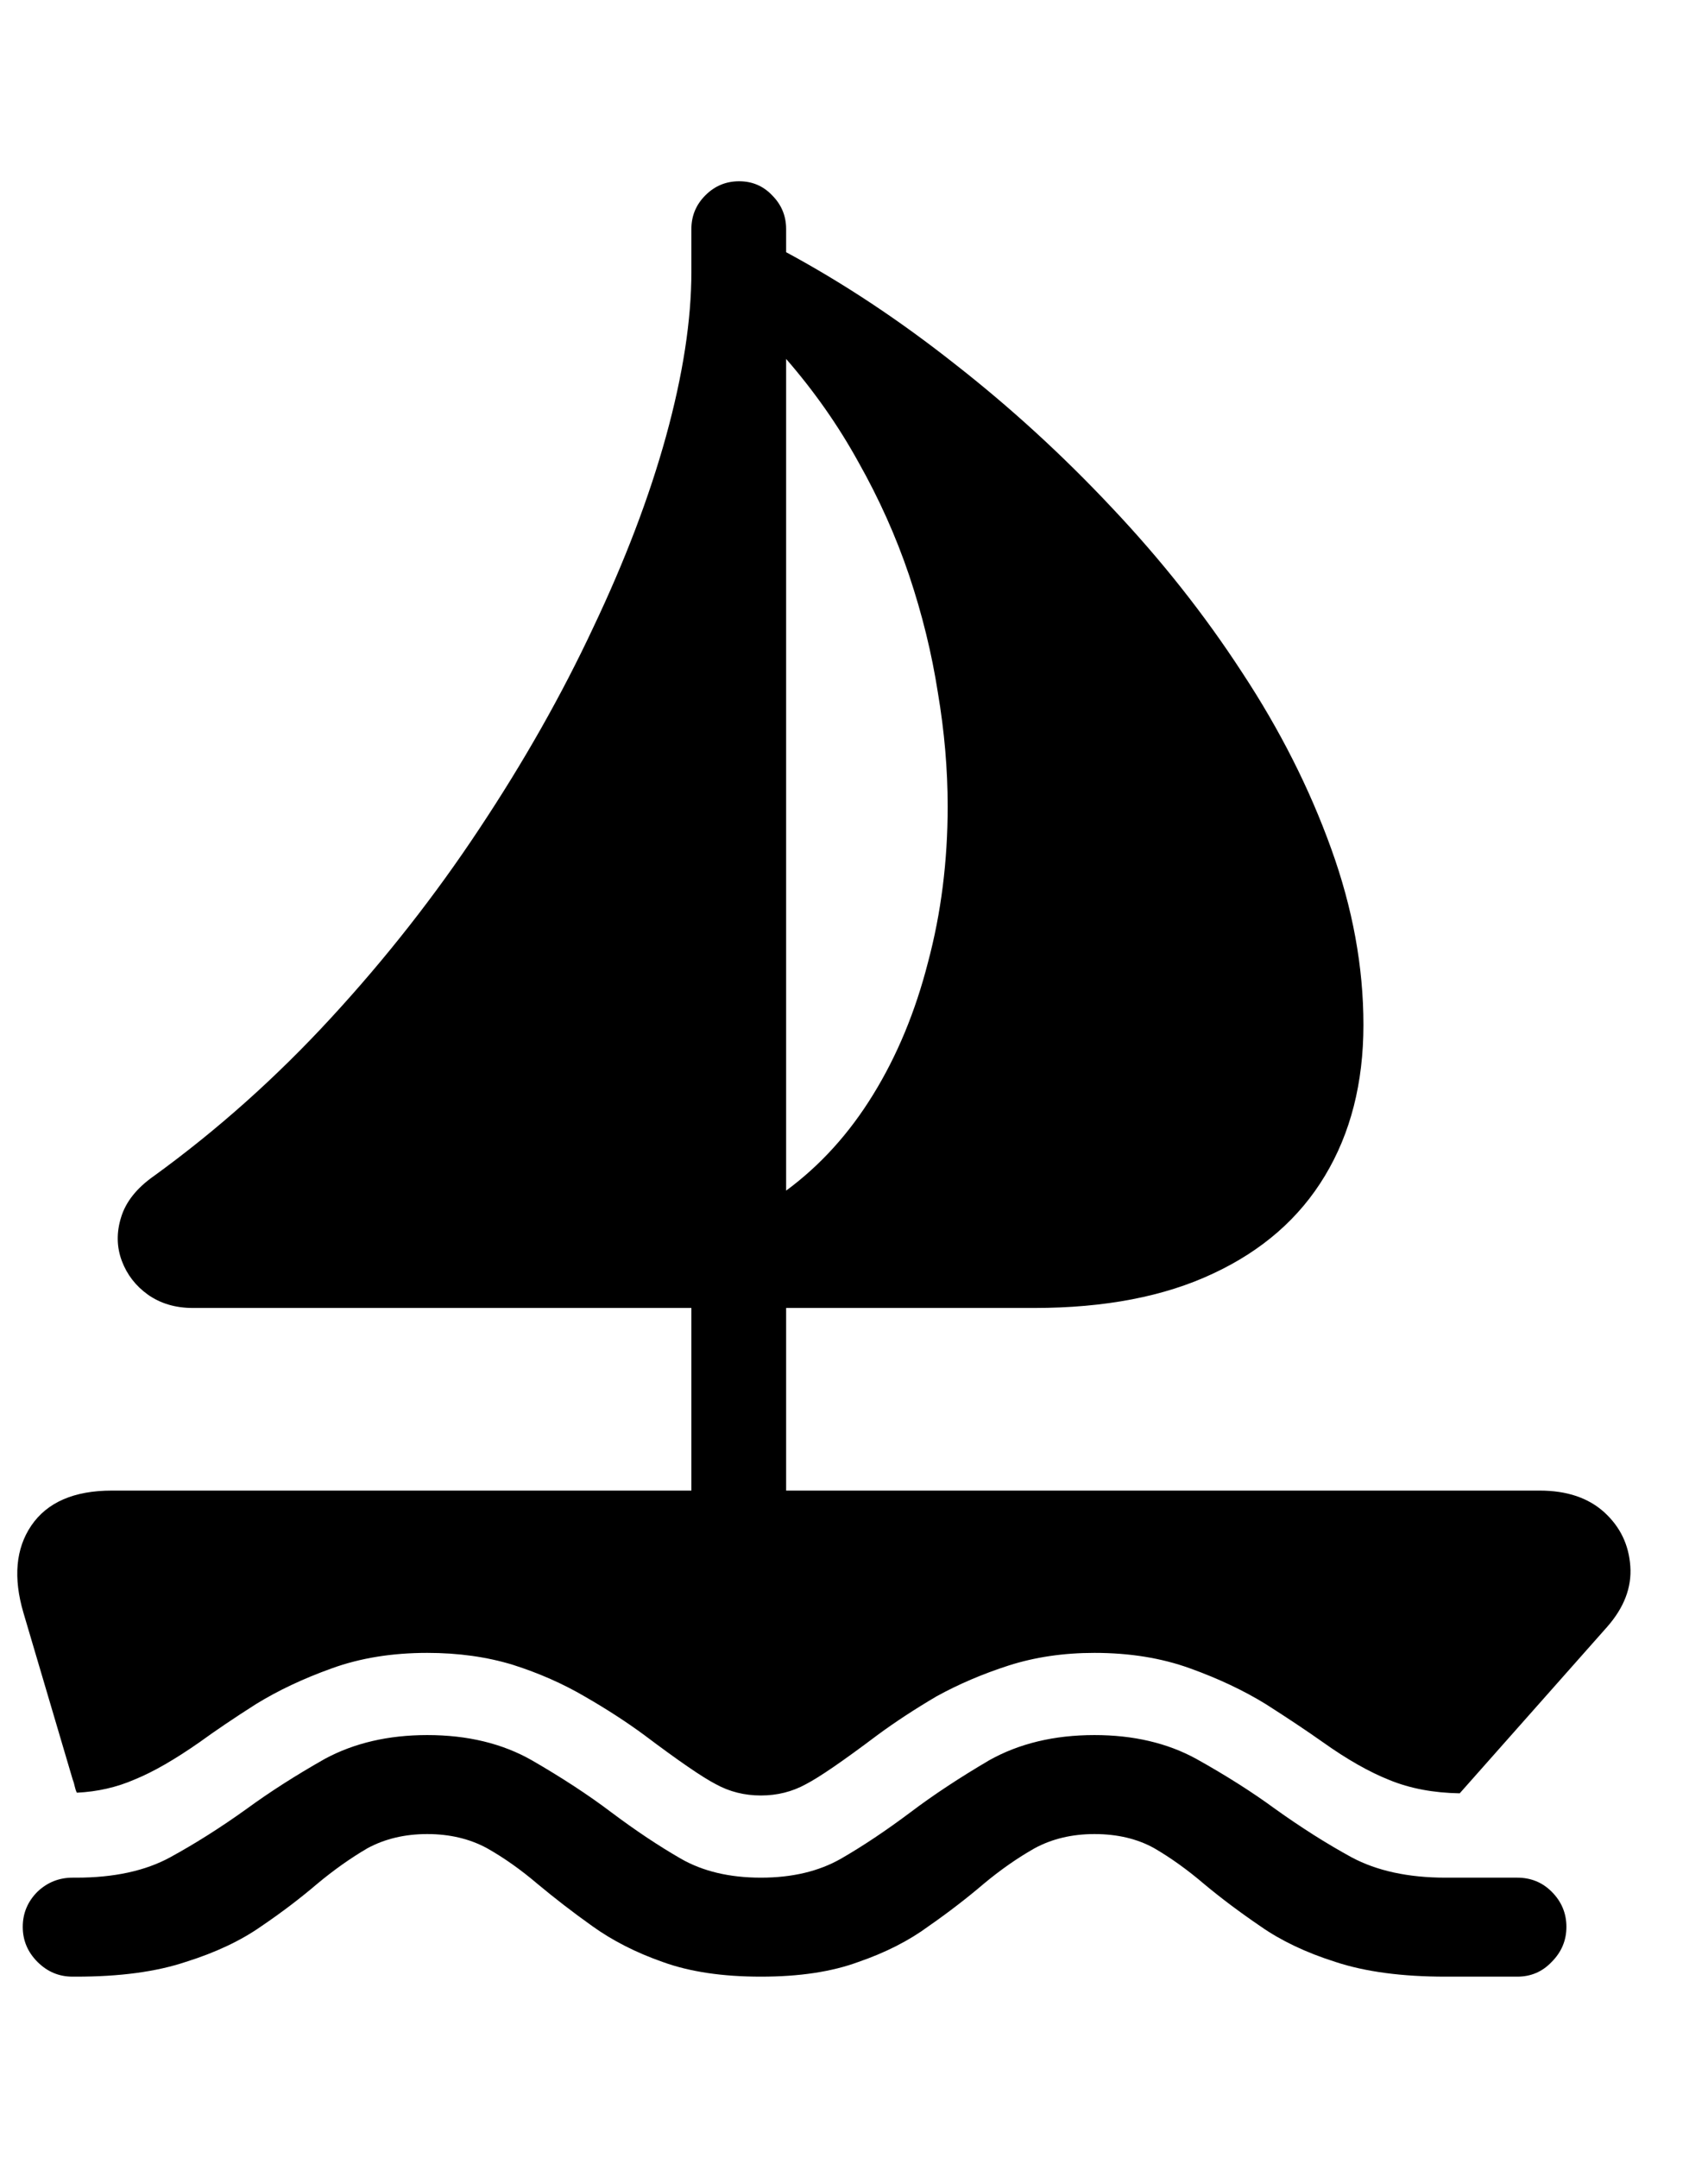 <svg
	color="rgb(0, 0, 0)"
	viewBox="0 0 19 24"
	fill="none"
	xmlns="http://www.w3.org/2000/svg"
>
	<path
		d="M2.144 14.547H7.691V17.234H8.745V14.547H11.503C12.29 14.547 12.954 14.419 13.495 14.164C14.042 13.909 14.456 13.547 14.738 13.078C15.024 12.604 15.167 12.044 15.167 11.398C15.167 10.753 15.047 10.099 14.808 9.438C14.568 8.771 14.238 8.117 13.816 7.477C13.399 6.836 12.917 6.227 12.37 5.648C11.823 5.065 11.24 4.531 10.62 4.047C10.006 3.562 9.381 3.148 8.745 2.805V2.547C8.745 2.401 8.693 2.276 8.589 2.172C8.49 2.068 8.368 2.016 8.222 2.016C8.076 2.016 7.951 2.068 7.847 2.172C7.743 2.276 7.691 2.401 7.691 2.547V3.023C7.691 3.56 7.597 4.169 7.409 4.852C7.222 5.529 6.951 6.24 6.597 6.984C6.248 7.729 5.826 8.474 5.331 9.219C4.842 9.958 4.292 10.659 3.683 11.32C3.074 11.982 2.417 12.568 1.714 13.078C1.521 13.213 1.399 13.367 1.347 13.539C1.295 13.706 1.297 13.867 1.355 14.023C1.412 14.175 1.508 14.3 1.644 14.398C1.784 14.497 1.951 14.547 2.144 14.547ZM8.745 13.242V3.992C9.058 4.352 9.326 4.734 9.55 5.141C9.779 5.547 9.967 5.966 10.113 6.398C10.258 6.831 10.365 7.266 10.433 7.703C10.506 8.135 10.542 8.557 10.542 8.969C10.542 9.578 10.469 10.156 10.323 10.703C10.183 11.25 9.98 11.74 9.714 12.172C9.449 12.604 9.126 12.961 8.745 13.242ZM0.261 17.938L0.808 19.789C0.818 19.815 0.826 19.841 0.831 19.867C0.837 19.893 0.844 19.917 0.855 19.938C1.084 19.927 1.3 19.878 1.503 19.789C1.706 19.706 1.946 19.568 2.222 19.375C2.394 19.25 2.602 19.109 2.847 18.953C3.092 18.802 3.373 18.669 3.691 18.555C4.008 18.44 4.363 18.383 4.753 18.383C5.097 18.383 5.415 18.427 5.706 18.516C5.998 18.609 6.264 18.727 6.503 18.867C6.748 19.008 6.969 19.151 7.167 19.297C7.547 19.583 7.813 19.766 7.964 19.844C8.115 19.927 8.282 19.969 8.464 19.969C8.646 19.969 8.813 19.927 8.964 19.844C9.115 19.766 9.381 19.583 9.761 19.297C9.959 19.151 10.178 19.008 10.417 18.867C10.662 18.732 10.93 18.617 11.222 18.523C11.514 18.43 11.831 18.383 12.175 18.383C12.566 18.383 12.92 18.44 13.238 18.555C13.555 18.669 13.836 18.802 14.081 18.953C14.326 19.109 14.537 19.25 14.714 19.375C14.985 19.568 15.232 19.708 15.456 19.797C15.685 19.891 15.946 19.94 16.238 19.945L17.878 18.094C18.066 17.88 18.152 17.656 18.136 17.422C18.12 17.182 18.024 16.982 17.847 16.82C17.67 16.659 17.43 16.578 17.128 16.578H1.245C0.824 16.578 0.524 16.708 0.347 16.969C0.175 17.224 0.146 17.547 0.261 17.938ZM0.253 21.43C0.253 21.581 0.308 21.711 0.417 21.82C0.527 21.93 0.657 21.984 0.808 21.984H0.847C1.331 21.984 1.738 21.93 2.066 21.82C2.399 21.716 2.68 21.583 2.909 21.422C3.139 21.266 3.344 21.109 3.527 20.953C3.714 20.797 3.902 20.664 4.089 20.555C4.282 20.451 4.503 20.398 4.753 20.398C5.003 20.398 5.225 20.451 5.417 20.555C5.61 20.664 5.797 20.797 5.98 20.953C6.167 21.109 6.37 21.266 6.589 21.422C6.813 21.583 7.074 21.716 7.37 21.82C7.672 21.93 8.037 21.984 8.464 21.984C8.891 21.984 9.253 21.93 9.55 21.82C9.852 21.716 10.113 21.583 10.331 21.422C10.555 21.266 10.758 21.109 10.941 20.953C11.128 20.797 11.318 20.664 11.511 20.555C11.704 20.451 11.925 20.398 12.175 20.398C12.43 20.398 12.652 20.451 12.839 20.555C13.027 20.664 13.211 20.797 13.394 20.953C13.581 21.109 13.79 21.266 14.019 21.422C14.248 21.583 14.527 21.716 14.855 21.82C15.188 21.93 15.597 21.984 16.081 21.984H16.878C17.029 21.984 17.157 21.93 17.261 21.82C17.37 21.711 17.425 21.581 17.425 21.43C17.425 21.279 17.37 21.148 17.261 21.039C17.157 20.935 17.029 20.883 16.878 20.883H16.081C15.665 20.883 15.316 20.807 15.034 20.656C14.758 20.505 14.475 20.326 14.183 20.117C13.928 19.93 13.636 19.745 13.308 19.562C12.985 19.385 12.607 19.297 12.175 19.297C11.727 19.297 11.336 19.391 11.003 19.578C10.675 19.771 10.383 19.963 10.128 20.156C9.857 20.359 9.6 20.531 9.355 20.672C9.11 20.812 8.813 20.883 8.464 20.883C8.115 20.883 7.818 20.812 7.574 20.672C7.329 20.531 7.071 20.359 6.8 20.156C6.545 19.963 6.251 19.771 5.917 19.578C5.589 19.391 5.201 19.297 4.753 19.297C4.321 19.297 3.941 19.385 3.613 19.562C3.29 19.745 3.001 19.93 2.745 20.117C2.454 20.326 2.17 20.505 1.894 20.656C1.618 20.807 1.269 20.883 0.847 20.883H0.808C0.657 20.883 0.527 20.935 0.417 21.039C0.308 21.148 0.253 21.279 0.253 21.43Z"
		fill="currentColor"
	/>
</svg>
